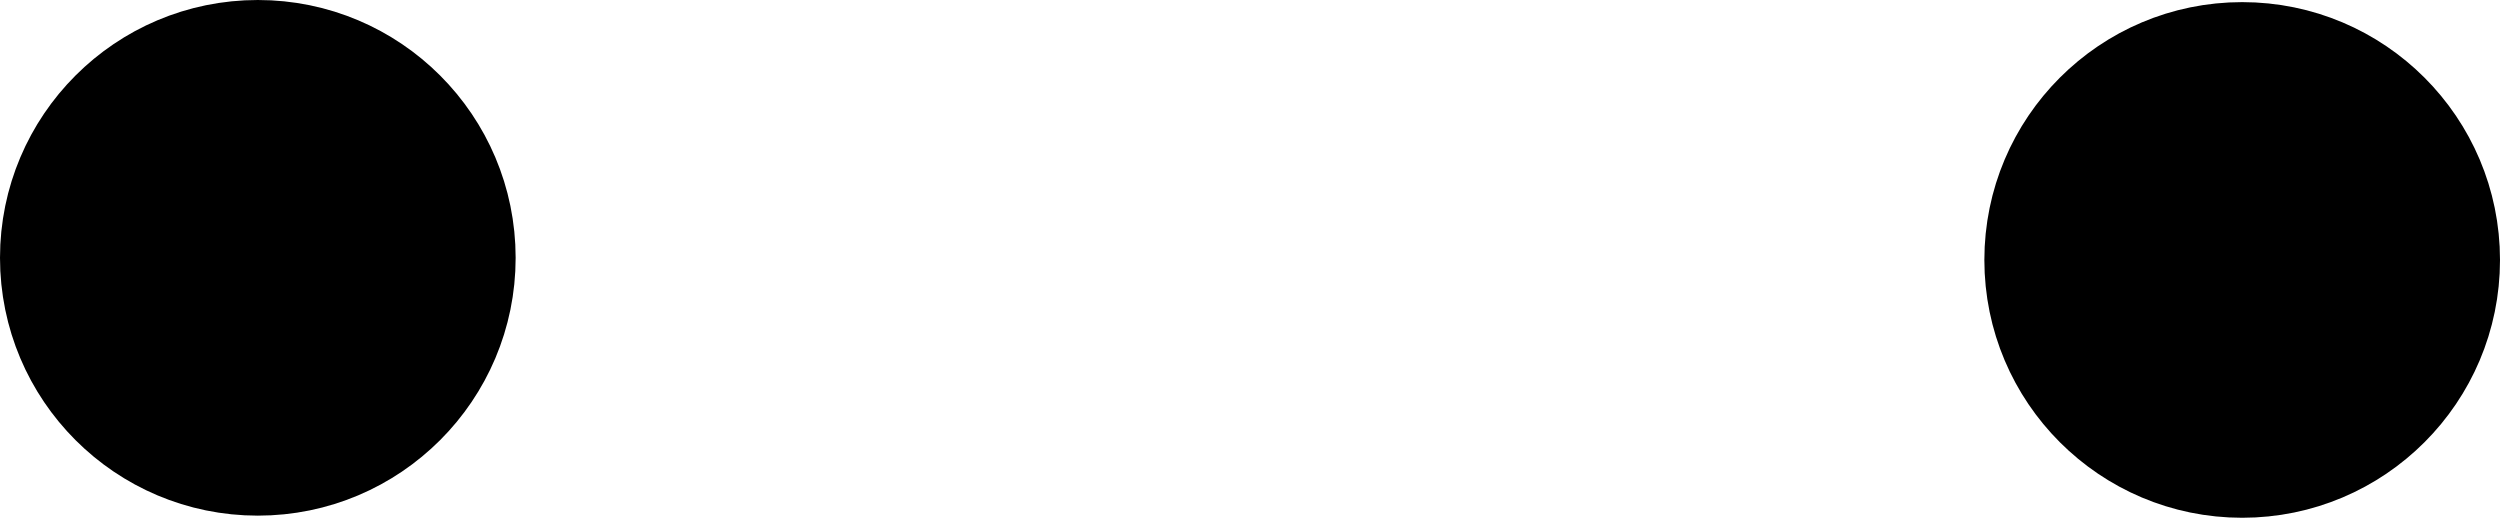 <svg version="1.1" xmlns="http://www.w3.org/2000/svg" xmlns:xlink="http://www.w3.org/1999/xlink" width="44.663" height="9.25" viewBox="0,0,44.663,9.25"><g transform="translate(-217.445,-95.482)"><g data-paper-data="{&quot;isPaintingLayer&quot;:true}" fill="#000000" fill-rule="nonzero" stroke="#000000" stroke-width="2" stroke-linecap="butt" stroke-linejoin="miter" stroke-miterlimit="10" stroke-dasharray="" stroke-dashoffset="0" style="mix-blend-mode: normal"><path d="M225.657,100.088c0,1.992 -1.615,3.606 -3.606,3.606c-1.992,0 -3.606,-1.615 -3.606,-3.606c0,-1.992 1.615,-3.606 3.606,-3.606c1.992,0 3.606,1.615 3.606,3.606z"/><path d="M261.108,100.126c0,1.992 -1.615,3.606 -3.606,3.606c-1.992,0 -3.606,-1.615 -3.606,-3.606c0,-1.992 1.615,-3.606 3.606,-3.606c1.992,0 3.606,1.615 3.606,3.606z"/></g></g></svg>